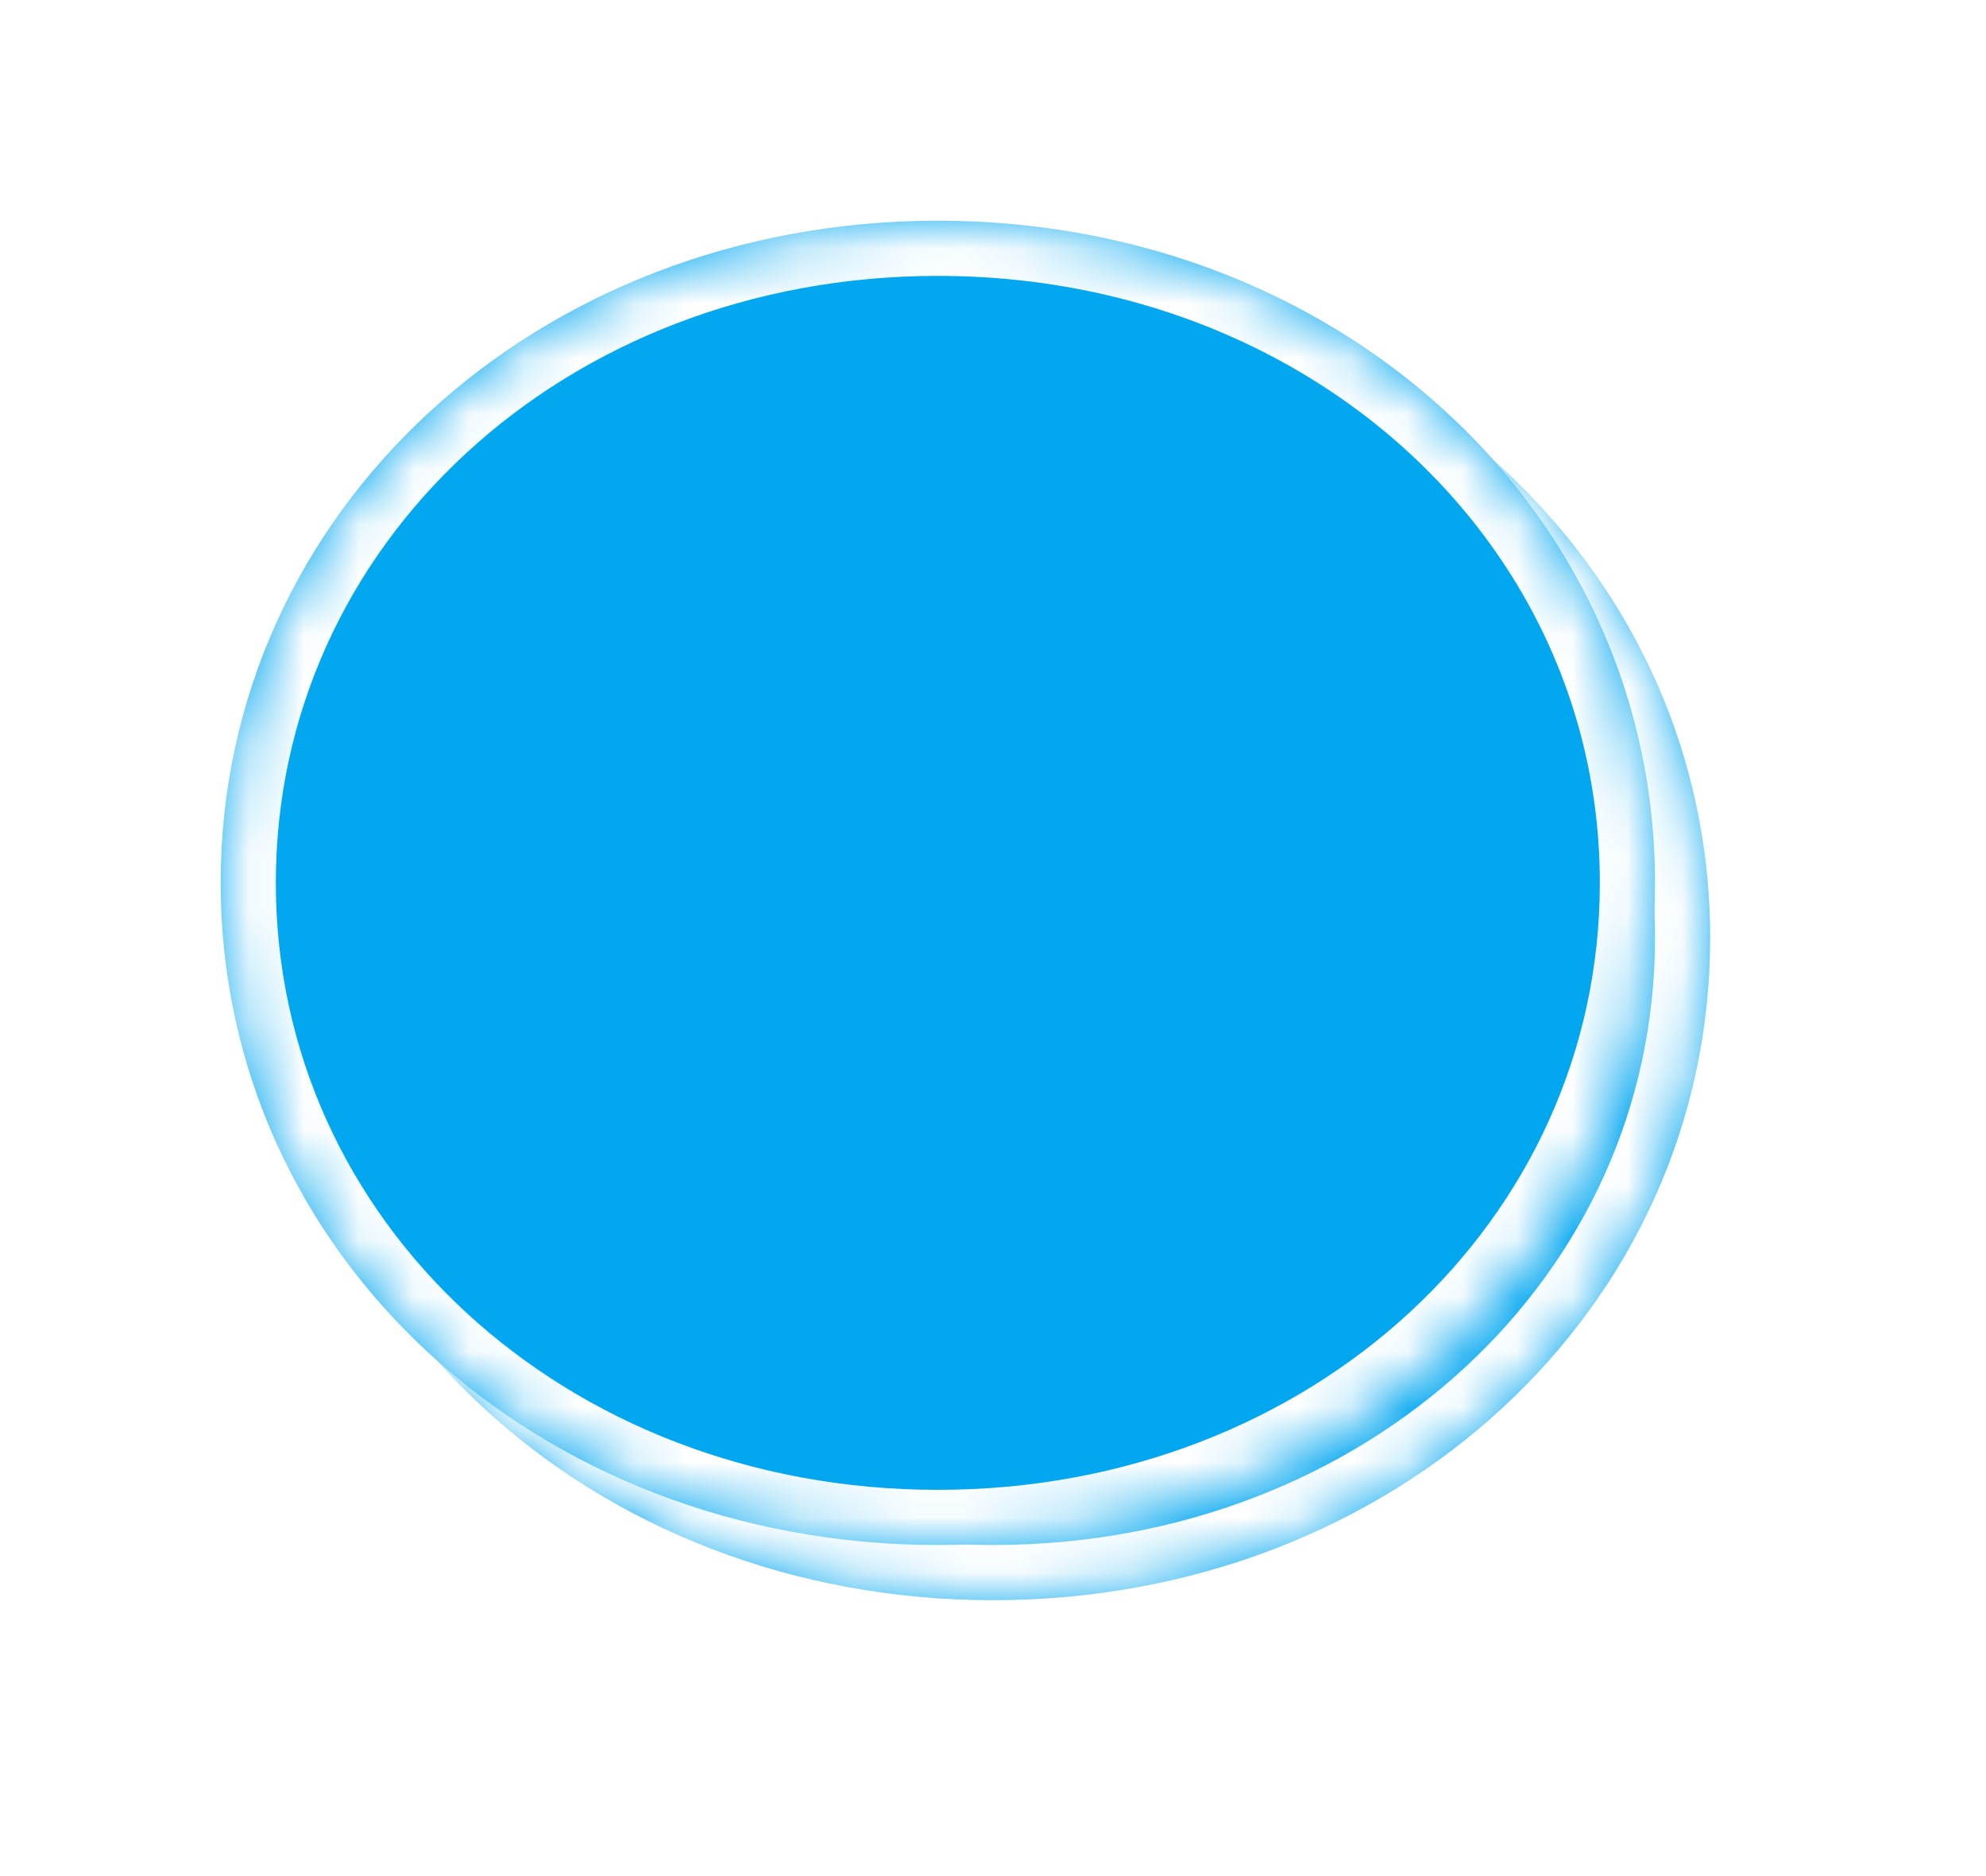 ﻿<?xml version="1.0" encoding="utf-8"?>
<svg version="1.1" xmlns:xlink="http://www.w3.org/1999/xlink" width="36px" height="34px" xmlns="http://www.w3.org/2000/svg">
  <defs>
    <mask fill="white" id="clip138">
      <path d="M 0 12  C 0 5.28  5.72 0  13 0  C 17.948 0  22.176 2.439  24.376 6.112  C 25.413 7.843  26 9.848  26 12  C 26 18.72  20.28 24  13 24  C 5.72 24  0 18.72  0 12  Z " fill-rule="evenodd" />
    </mask>
    <filter x="277px" y="99px" width="36px" height="34px" filterUnits="userSpaceOnUse" id="filter139">
      <feOffset dx="1" dy="1" in="SourceAlpha" result="shadowOffsetInner" />
      <feGaussianBlur stdDeviation="2.5" in="shadowOffsetInner" result="shadowGaussian" />
      <feComposite in2="shadowGaussian" operator="atop" in="SourceAlpha" result="shadowComposite" />
      <feColorMatrix type="matrix" values="0 0 0 0 0  0 0 0 0 0  0 0 0 0 0  0 0 0 0.698 0  " in="shadowComposite" />
    </filter>
    <g id="widget140">
      <path d="M 0 12  C 0 5.28  5.72 0  13 0  C 17.948 0  22.176 2.439  24.376 6.112  C 25.413 7.843  26 9.848  26 12  C 26 18.72  20.28 24  13 24  C 5.72 24  0 18.72  0 12  Z " fill-rule="nonzero" fill="#02a7f0" stroke="none" transform="matrix(1 0 0 1 281 103 )" />
      <path d="M 0 12  C 0 5.28  5.72 0  13 0  C 17.948 0  22.176 2.439  24.376 6.112  C 25.413 7.843  26 9.848  26 12  C 26 18.72  20.28 24  13 24  C 5.72 24  0 18.72  0 12  Z " stroke-width="2" stroke="#ffffff" fill="none" transform="matrix(1 0 0 1 281 103 )" mask="url(#clip138)" />
    </g>
  </defs>
  <g transform="matrix(1 0 0 1 -277 -99 )">
    <use xlink:href="#widget140" filter="url(#filter139)" />
    <use xlink:href="#widget140" />
  </g>
</svg>